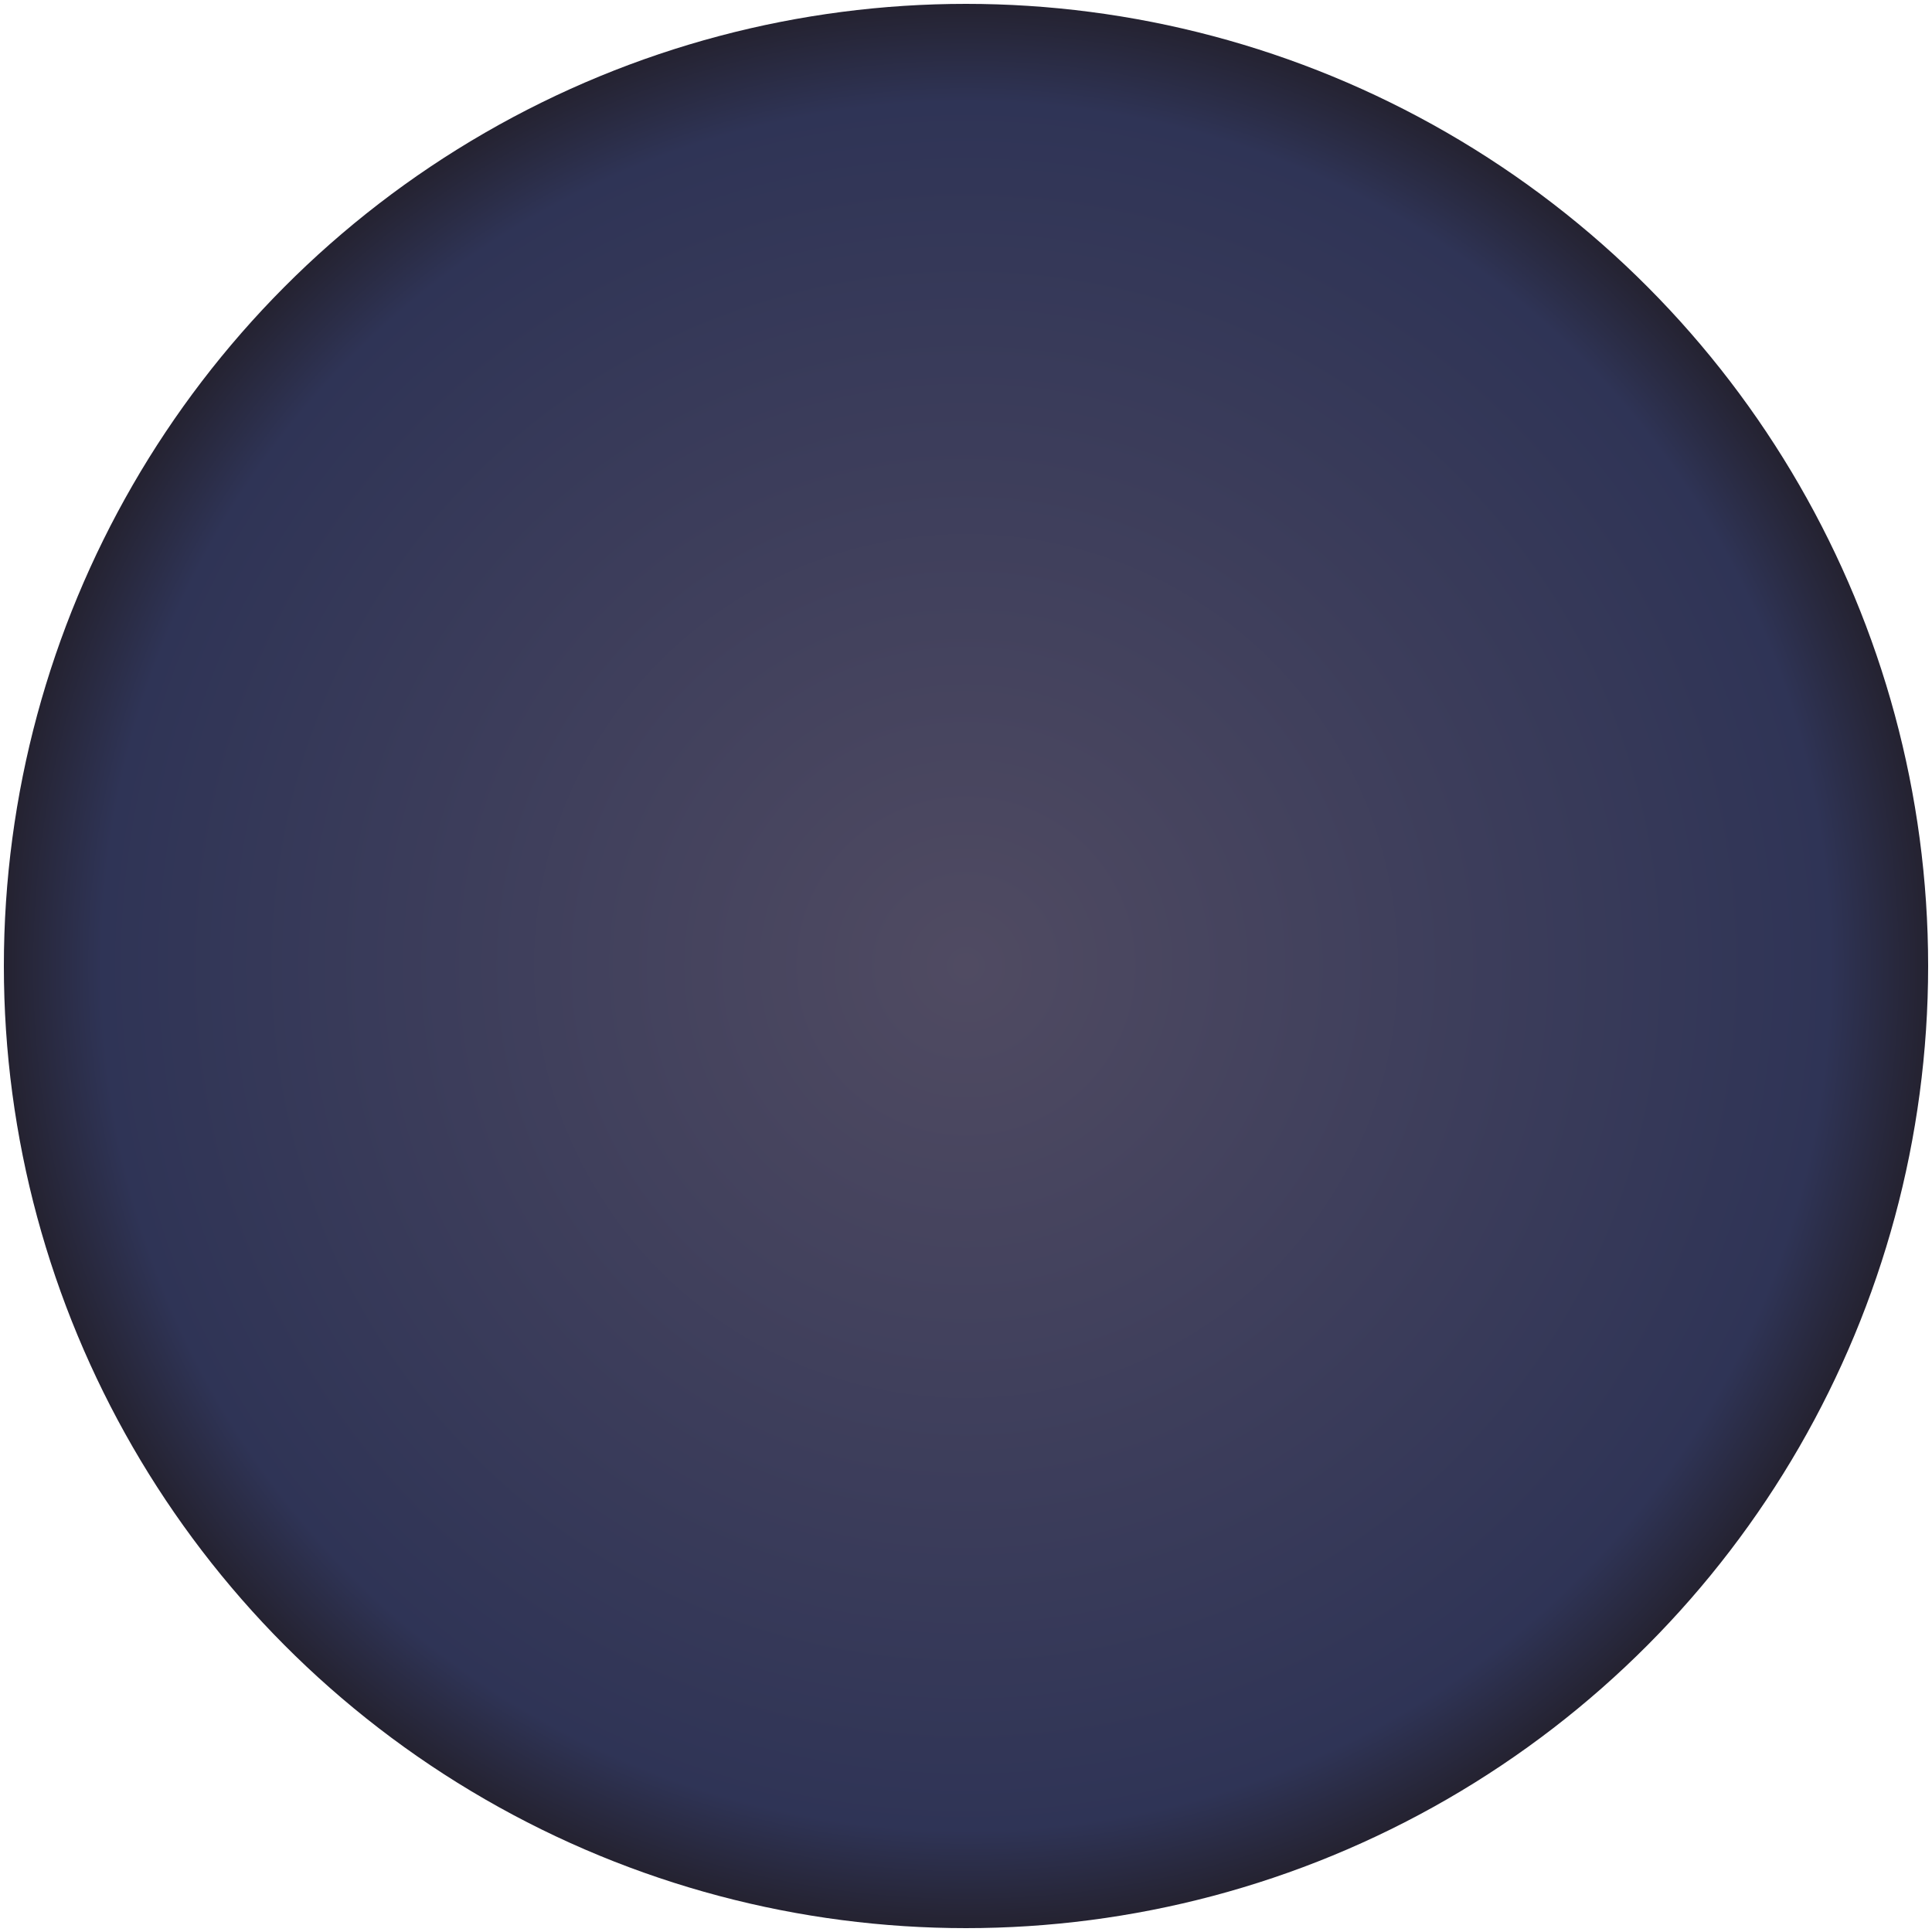 <svg xmlns="http://www.w3.org/2000/svg" xmlns:xlink="http://www.w3.org/1999/xlink" x="0" y="0" width="200" height="200" viewBox="0 0 200 200">
<defs>
  <radialGradient id="rg" fx="50%" fy="50%" r="50%" spreadMethod="pad">
    <stop offset="0%"     stop-color="#504b62" stop-opacity="1"/>
    <stop offset="88.7%"  stop-color="#2f3456" stop-opacity="1"/>
    <stop offset="100%"   stop-color="#23202c" stop-opacity="1"/>
  </radialGradient>
  <linearGradient id="lg" x1="0%" y1="0%" x2="0%" y2="100%" spreadMethod="pad">
    <stop offset="0%"     stop-color="#504b62" stop-opacity="1"/>
    <stop offset="88.7%"  stop-color="#2f3456" stop-opacity="1"/>
    <stop offset="100%"   stop-color="#23202c" stop-opacity="1"/>
  </linearGradient>
</defs>
<!-- <circle fill="#000" opacity="1" cx="50%" cy="50%" r="100"/> -->
<circle fill="url(#rg)" opacity="1" cx="50%" cy="50%" r="99.6"/>
</svg>